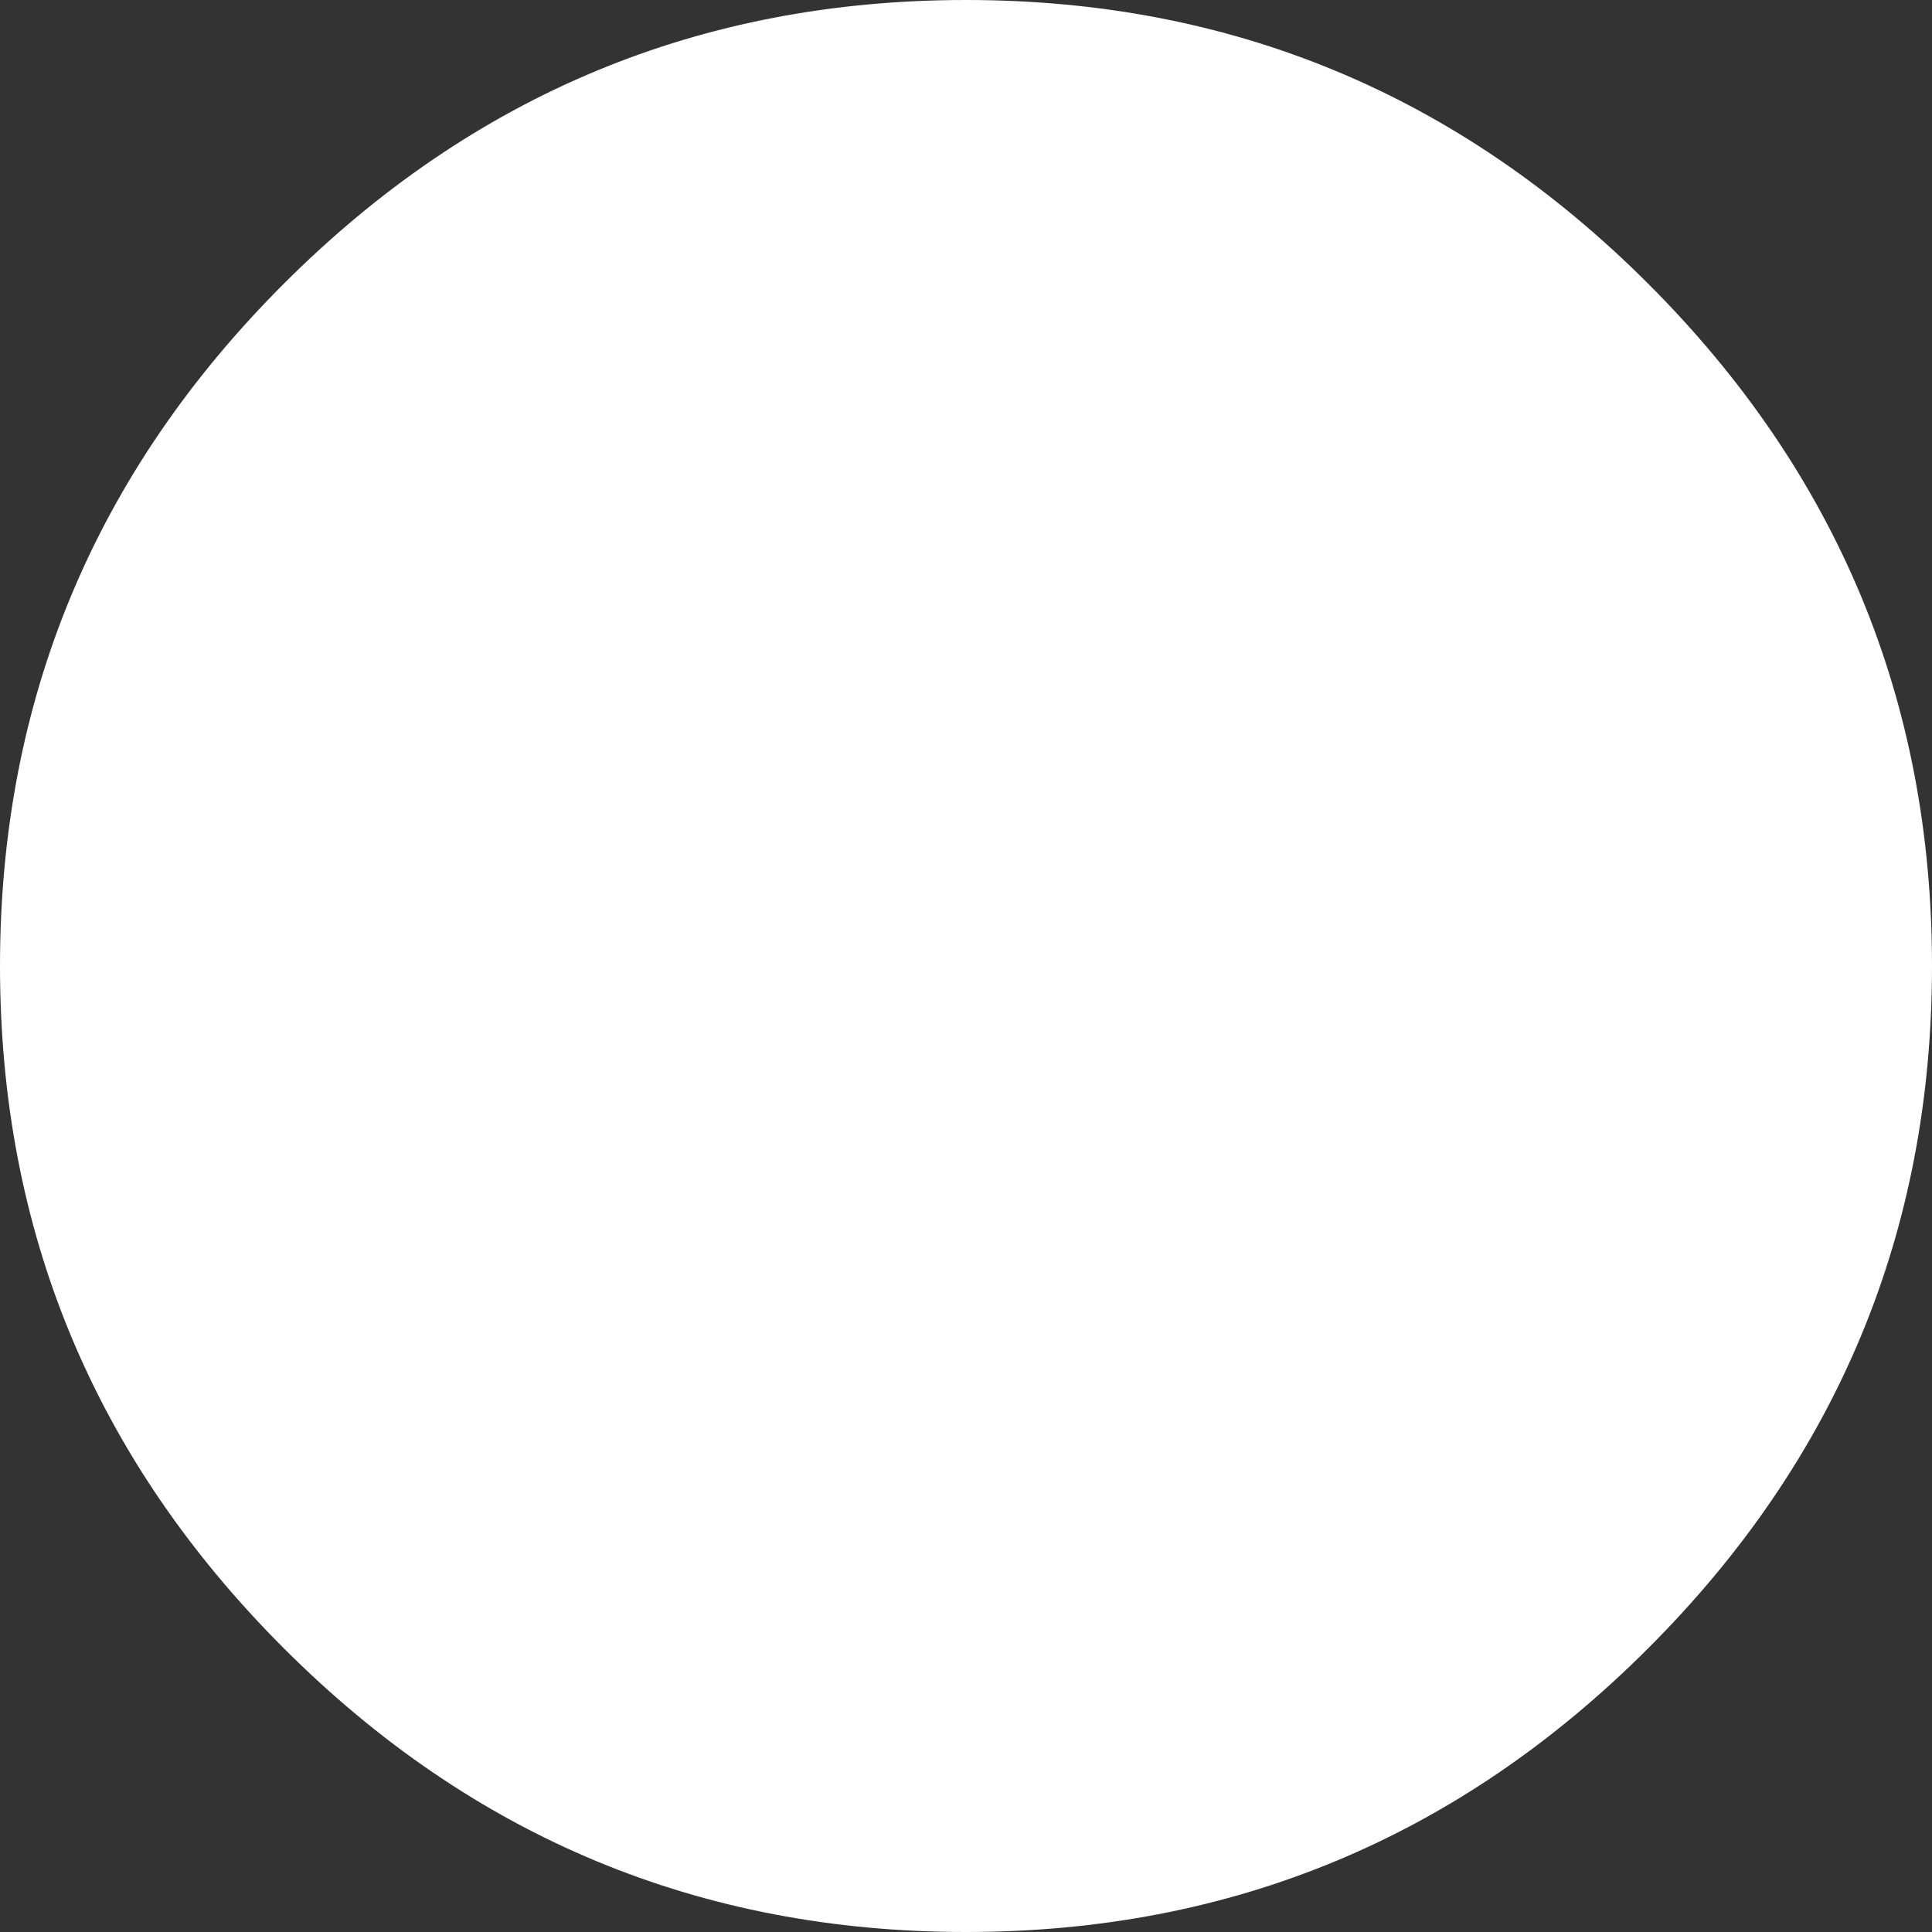 <!-- Generated by IcoMoon.io -->
<svg version="1.1" xmlns="http://www.w3.org/2000/svg" width="32" height="32" viewBox="0 0 32 32">
<rect x="0" y="0" width="32" height="32" fill="#333333" stroke="none"/>
<path fill="#ffffff" d="M4.7 27.3c-3.134-3.134-4.7-6.9-4.7-11.3s1.566-8.166 4.7-11.3c3.134-3.134 6.9-4.7 11.3-4.7s8.166 1.566 11.3 4.7c3.134 3.134 4.7 6.9 4.7 11.3s-1.566 8.166-4.7 11.3c-3.134 3.134-6.9 4.7-11.3 4.7s-8.166-1.566-11.3-4.7z"></path>
</svg>

